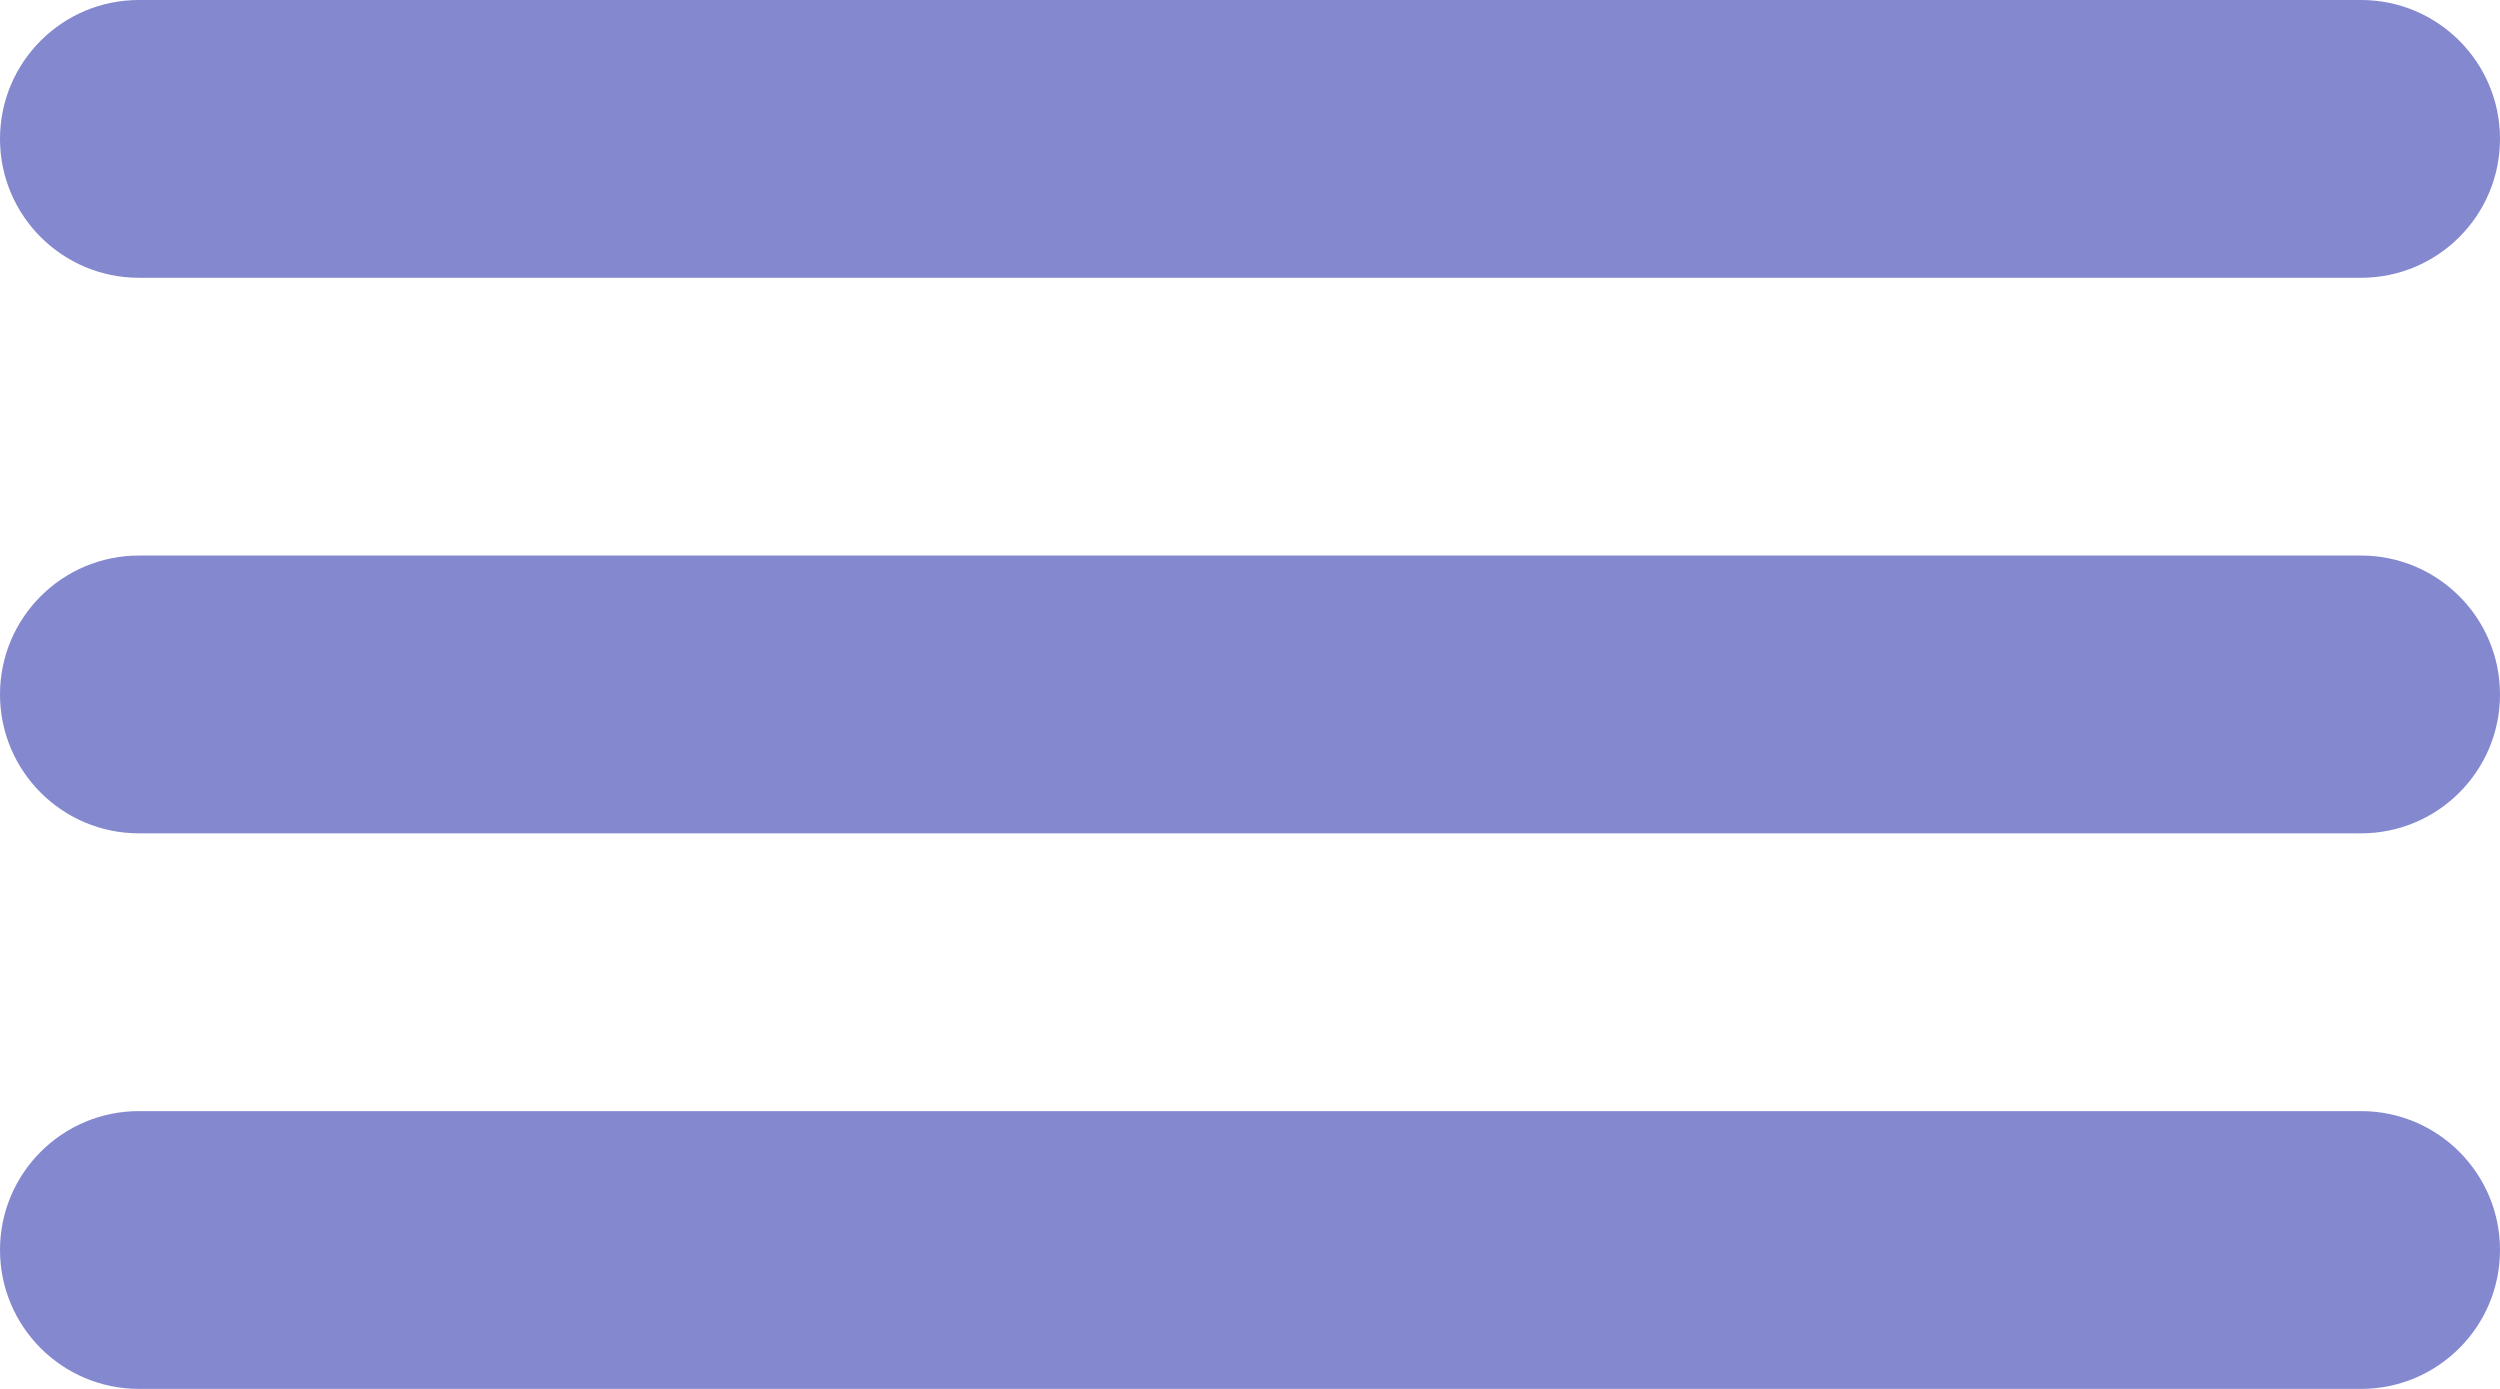 <svg width="18" height="10" viewBox="0 0 18 10" fill="none" xmlns="http://www.w3.org/2000/svg">
<g clip-path="url(#clip0_1309_2969)">
<path d="M17 0H1C0.448 0 0 0.448 0 1C0 1.552 0.448 2 1 2H17C17.552 2 18 1.552 18 1C18 0.448 17.552 0 17 0Z" fill="#8388cf"/>
<path d="M17 4H1C0.448 4 0 4.448 0 5C0 5.552 0.448 6 1 6H17C17.552 6 18 5.552 18 5C18 4.448 17.552 4 17 4Z" fill="#8388cf"/>
<path d="M17 8H1C0.448 8 0 8.448 0 9C0 9.552 0.448 10 1 10H17C17.552 10 18 9.552 18 9C18 8.448 17.552 8 17 8Z" fill="#8388cf"/>
</g>
<defs>
<clipPath id="clip0_1309_2969">
<rect width="18" height="10" fill="white"/>
</clipPath>
</defs>
</svg>
